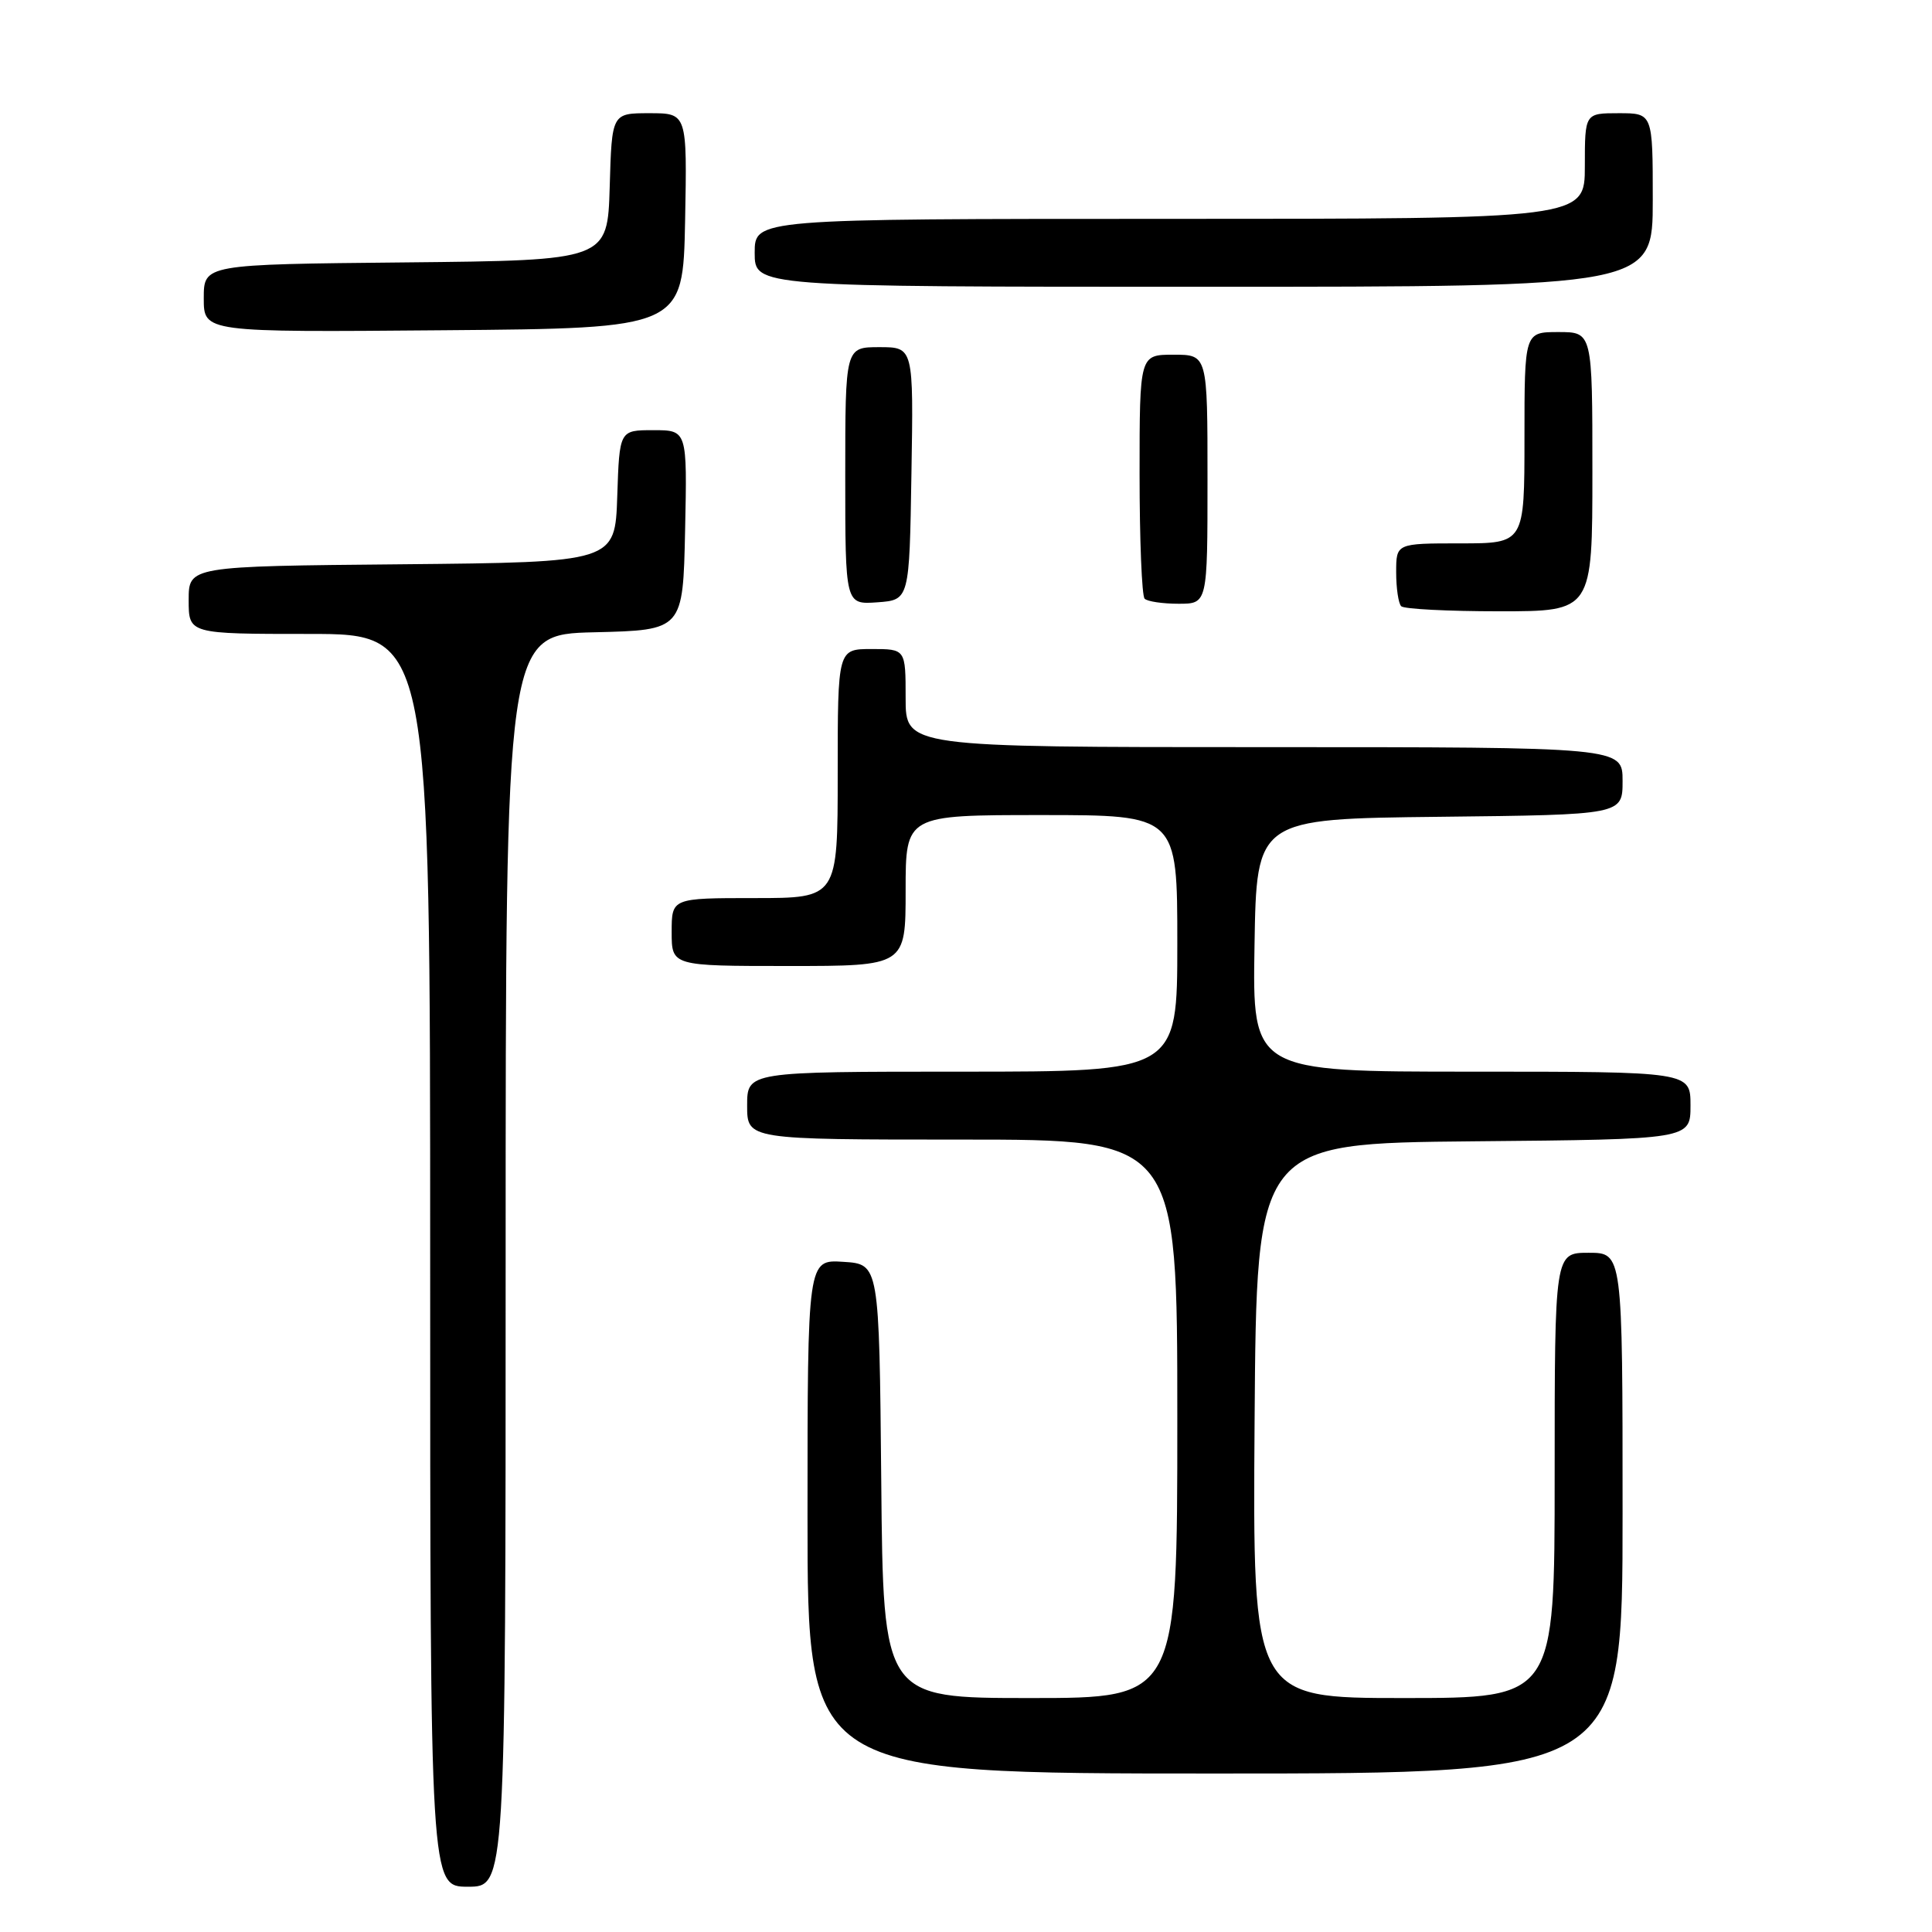 <?xml version="1.0" encoding="UTF-8" standalone="no"?>
<!DOCTYPE svg PUBLIC "-//W3C//DTD SVG 1.1//EN" "http://www.w3.org/Graphics/SVG/1.1/DTD/svg11.dtd" >
<svg xmlns="http://www.w3.org/2000/svg" xmlns:xlink="http://www.w3.org/1999/xlink" version="1.1" viewBox="0 0 256 256">
 <g >
 <path fill="currentColor"
d=" M 67.00 167.03 C 67.00 84.06 67.00 84.06 78.75 83.78 C 90.50 83.50 90.50 83.50 90.78 70.25 C 91.06 57.00 91.06 57.00 86.57 57.00 C 82.08 57.00 82.08 57.00 81.79 65.75 C 81.50 74.50 81.50 74.50 53.25 74.77 C 25.00 75.03 25.00 75.03 25.00 79.52 C 25.00 84.00 25.00 84.00 41.00 84.00 C 57.00 84.00 57.00 84.00 57.00 167.00 C 57.00 250.00 57.00 250.00 62.00 250.00 C 67.00 250.00 67.00 250.00 67.00 167.03 Z  M 215.00 200.50 C 215.00 166.00 215.00 166.00 210.50 166.00 C 206.00 166.00 206.00 166.00 206.00 195.50 C 206.00 225.00 206.00 225.00 185.99 225.00 C 165.98 225.00 165.98 225.00 166.24 188.25 C 166.50 151.50 166.50 151.50 195.25 151.23 C 224.00 150.97 224.00 150.97 224.00 146.48 C 224.00 142.00 224.00 142.00 194.98 142.00 C 165.95 142.00 165.95 142.00 166.23 125.25 C 166.50 108.50 166.50 108.50 190.75 108.23 C 215.00 107.96 215.00 107.96 215.00 103.48 C 215.00 99.00 215.00 99.00 167.50 99.00 C 120.00 99.00 120.00 99.00 120.00 92.50 C 120.00 86.00 120.00 86.00 115.50 86.00 C 111.00 86.00 111.00 86.00 111.00 102.50 C 111.00 119.00 111.00 119.00 100.00 119.00 C 89.00 119.00 89.00 119.00 89.00 123.50 C 89.00 128.00 89.00 128.00 104.50 128.00 C 120.00 128.00 120.00 128.00 120.00 118.00 C 120.00 108.00 120.00 108.00 138.00 108.00 C 156.00 108.00 156.00 108.00 156.00 125.00 C 156.00 142.00 156.00 142.00 127.50 142.00 C 99.00 142.00 99.00 142.00 99.00 146.50 C 99.00 151.00 99.00 151.00 127.50 151.00 C 156.00 151.00 156.00 151.00 156.00 188.00 C 156.00 225.00 156.00 225.00 136.52 225.00 C 117.03 225.00 117.03 225.00 116.77 196.25 C 116.50 167.50 116.50 167.50 111.75 167.20 C 107.00 166.89 107.00 166.89 107.00 200.95 C 107.00 235.00 107.00 235.00 161.00 235.00 C 215.00 235.00 215.00 235.00 215.00 200.50 Z  M 211.00 62.50 C 211.00 44.00 211.00 44.00 206.50 44.00 C 202.00 44.00 202.00 44.00 202.00 58.00 C 202.00 72.00 202.00 72.00 193.50 72.00 C 185.00 72.00 185.00 72.00 185.00 75.83 C 185.00 77.94 185.30 79.97 185.67 80.33 C 186.03 80.70 191.88 81.00 198.67 81.00 C 211.00 81.00 211.00 81.00 211.00 62.50 Z  M 120.77 62.75 C 121.05 46.00 121.05 46.00 116.52 46.00 C 112.00 46.00 112.00 46.00 112.00 63.06 C 112.00 80.11 112.00 80.11 116.25 79.81 C 120.50 79.50 120.50 79.50 120.77 62.75 Z  M 160.00 63.50 C 160.00 47.00 160.00 47.00 155.50 47.00 C 151.00 47.00 151.00 47.00 151.00 62.83 C 151.00 71.54 151.30 78.97 151.67 79.33 C 152.03 79.70 154.06 80.00 156.17 80.00 C 160.00 80.00 160.00 80.00 160.00 63.50 Z  M 90.78 29.25 C 91.05 15.00 91.05 15.00 86.06 15.00 C 81.07 15.00 81.07 15.00 80.79 24.75 C 80.50 34.50 80.50 34.50 53.75 34.77 C 27.00 35.03 27.00 35.03 27.00 39.53 C 27.00 44.03 27.00 44.03 58.75 43.76 C 90.50 43.50 90.50 43.50 90.78 29.25 Z  M 219.00 26.50 C 219.00 15.00 219.00 15.00 214.50 15.00 C 210.00 15.00 210.00 15.00 210.00 22.00 C 210.00 29.00 210.00 29.00 155.00 29.00 C 100.00 29.00 100.00 29.00 100.00 33.50 C 100.00 38.00 100.00 38.00 159.50 38.00 C 219.00 38.00 219.00 38.00 219.00 26.50 Z "/>
</g>
</svg>